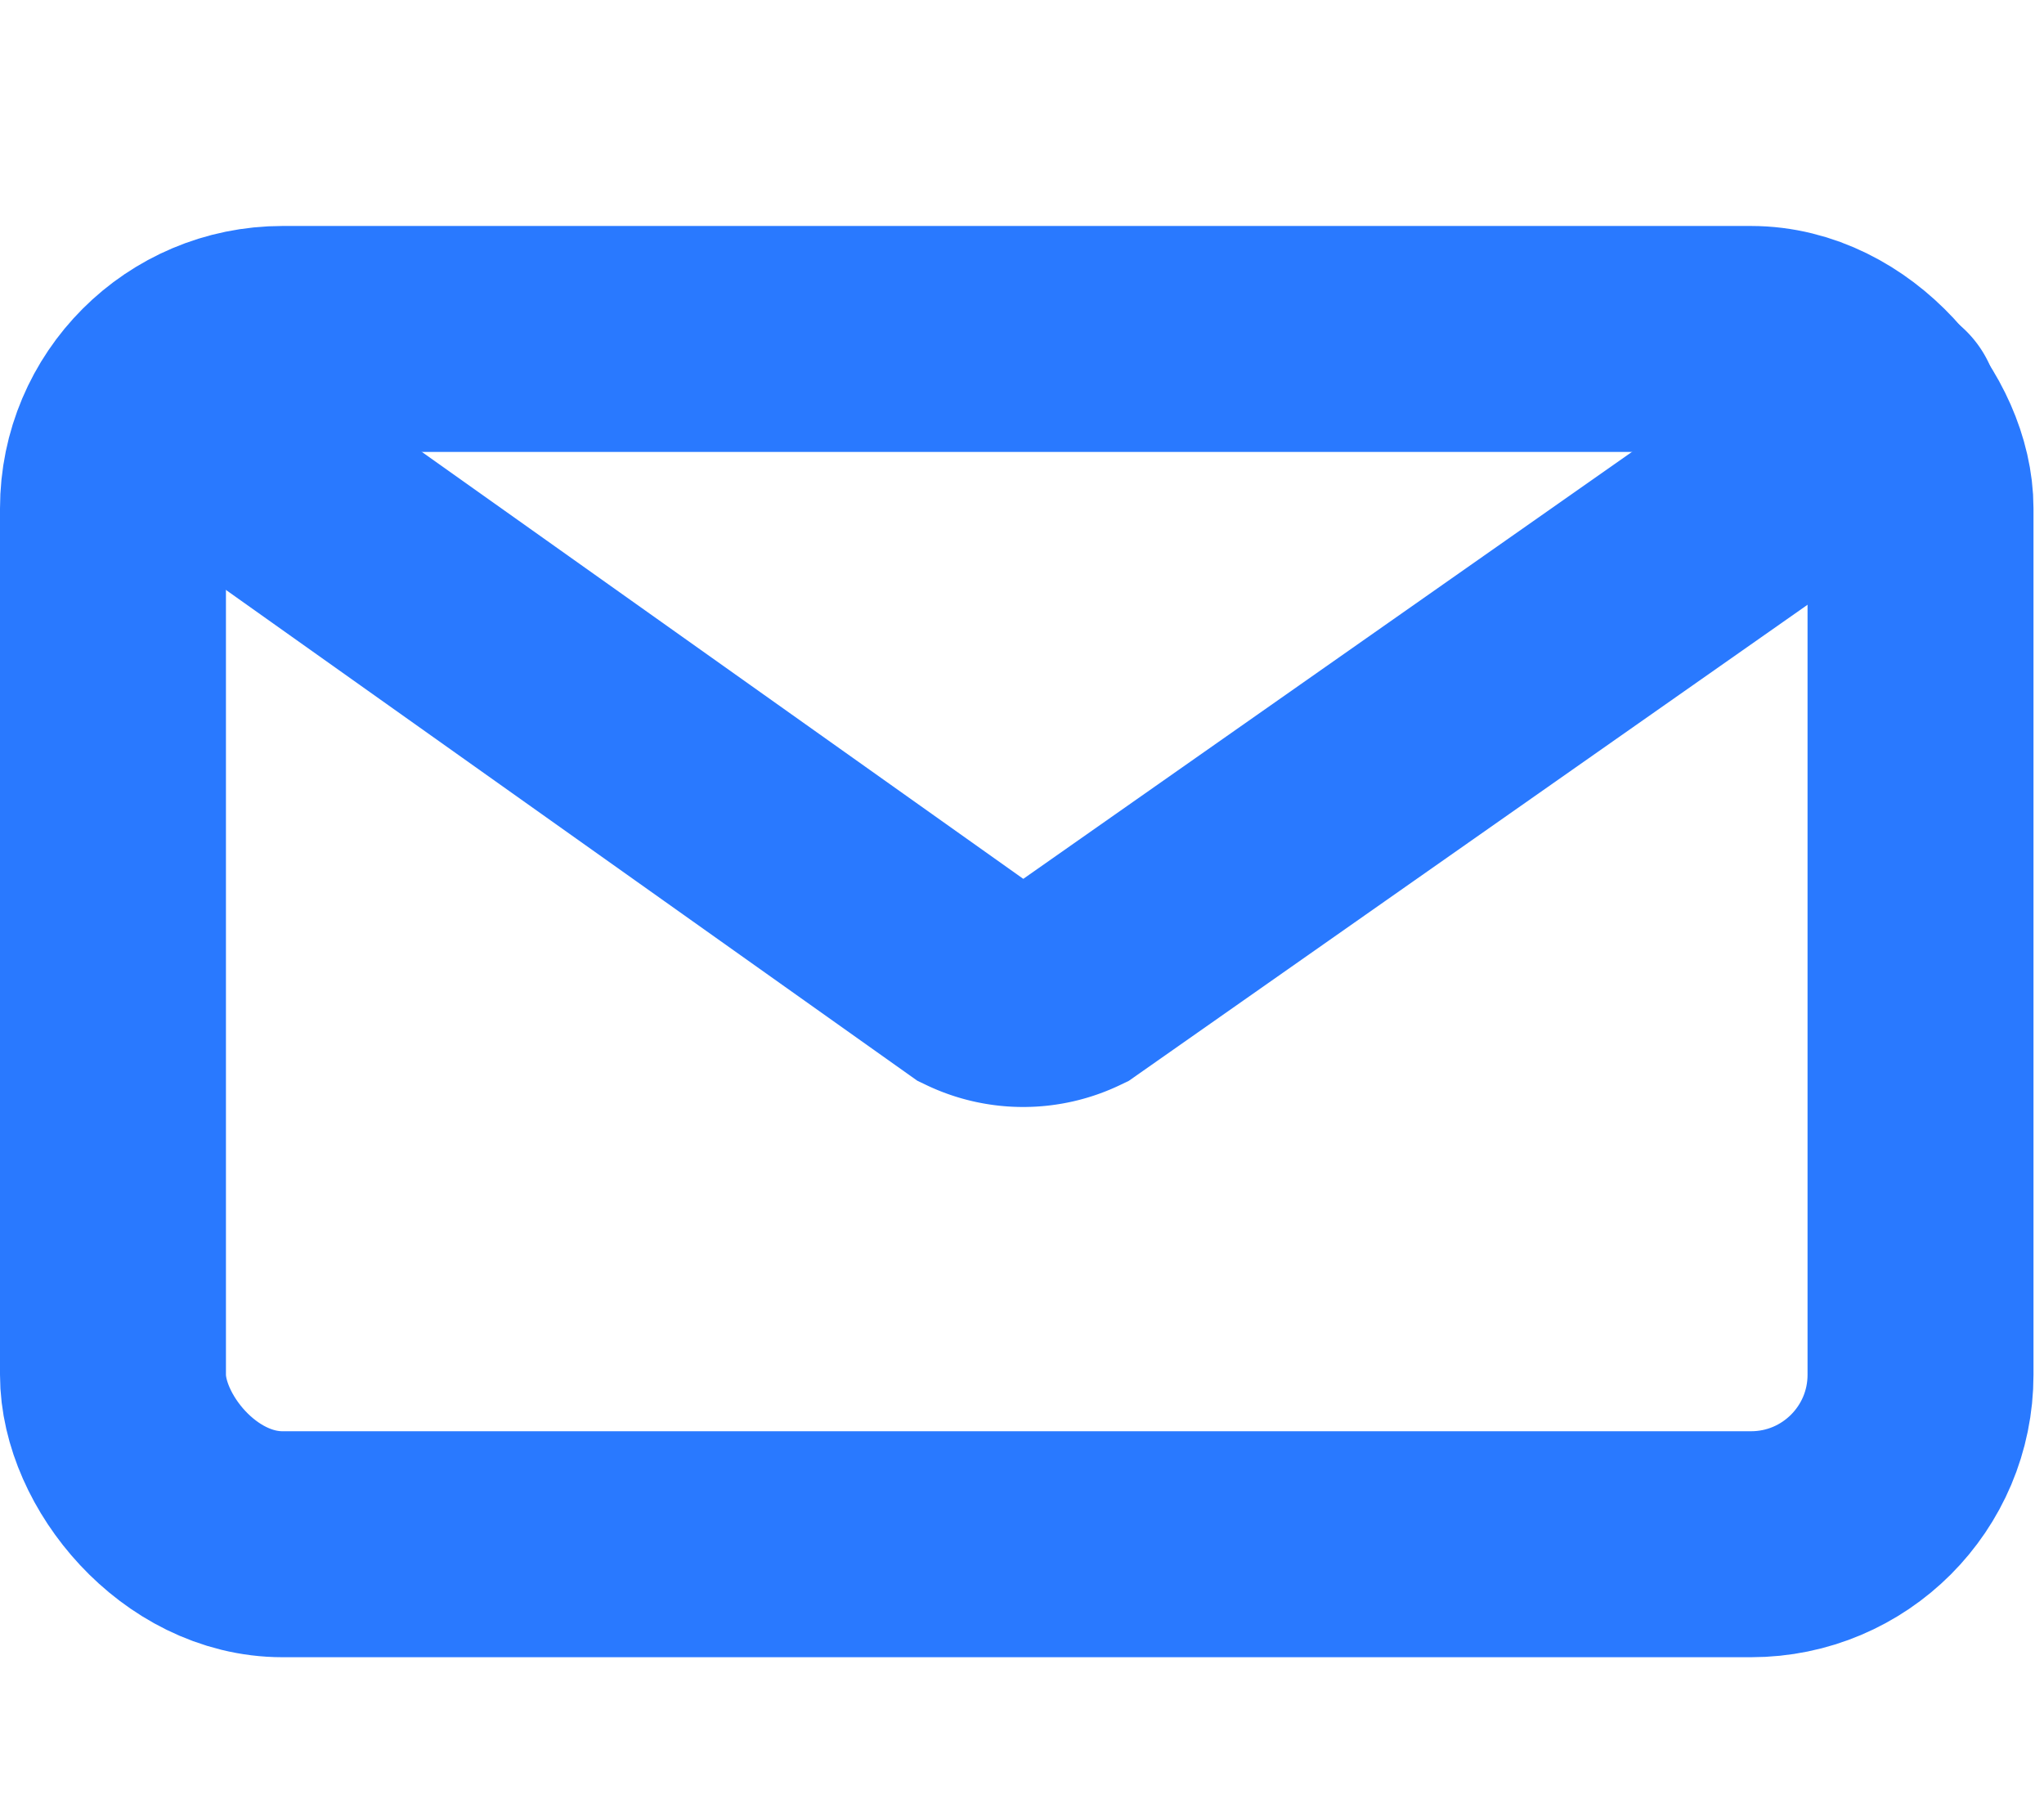 <svg xmlns="http://www.w3.org/2000/svg" width="18.093" height="16" viewBox="0 0 18.093 16">
  <g id="ic_mail" transform="translate(2733 5428)">
    <g id="Group_53230" data-name="Group 53230" transform="translate(-3711.508 -5963.5)">
      <path id="Path_78372" data-name="Path 78372" d="M257,196.14l7.129,5.06a.99.99,0,0,0,.856,0l7.215-5.06" transform="translate(723.008 343)" fill="none" stroke="#2979ff" stroke-linecap="round" stroke-miterlimit="10" stroke-width="2"/>
      <rect id="Rectangle_24059" data-name="Rectangle 24059" width="16" height="10.667" rx="1.5" transform="translate(979.508 538.5)" fill="none" stroke="#2979ff" stroke-miterlimit="10" stroke-width="2"/>
    </g>
    <g id="Rectangle_24062" data-name="Rectangle 24062" transform="translate(-2732 -5428)" fill="#fff" stroke="#707070" stroke-width="1" opacity="0">
      <rect width="16" height="16" stroke="none"/>
      <rect x="0.5" y="0.5" width="15" height="15" fill="none"/>
    </g>
  </g>
</svg>
